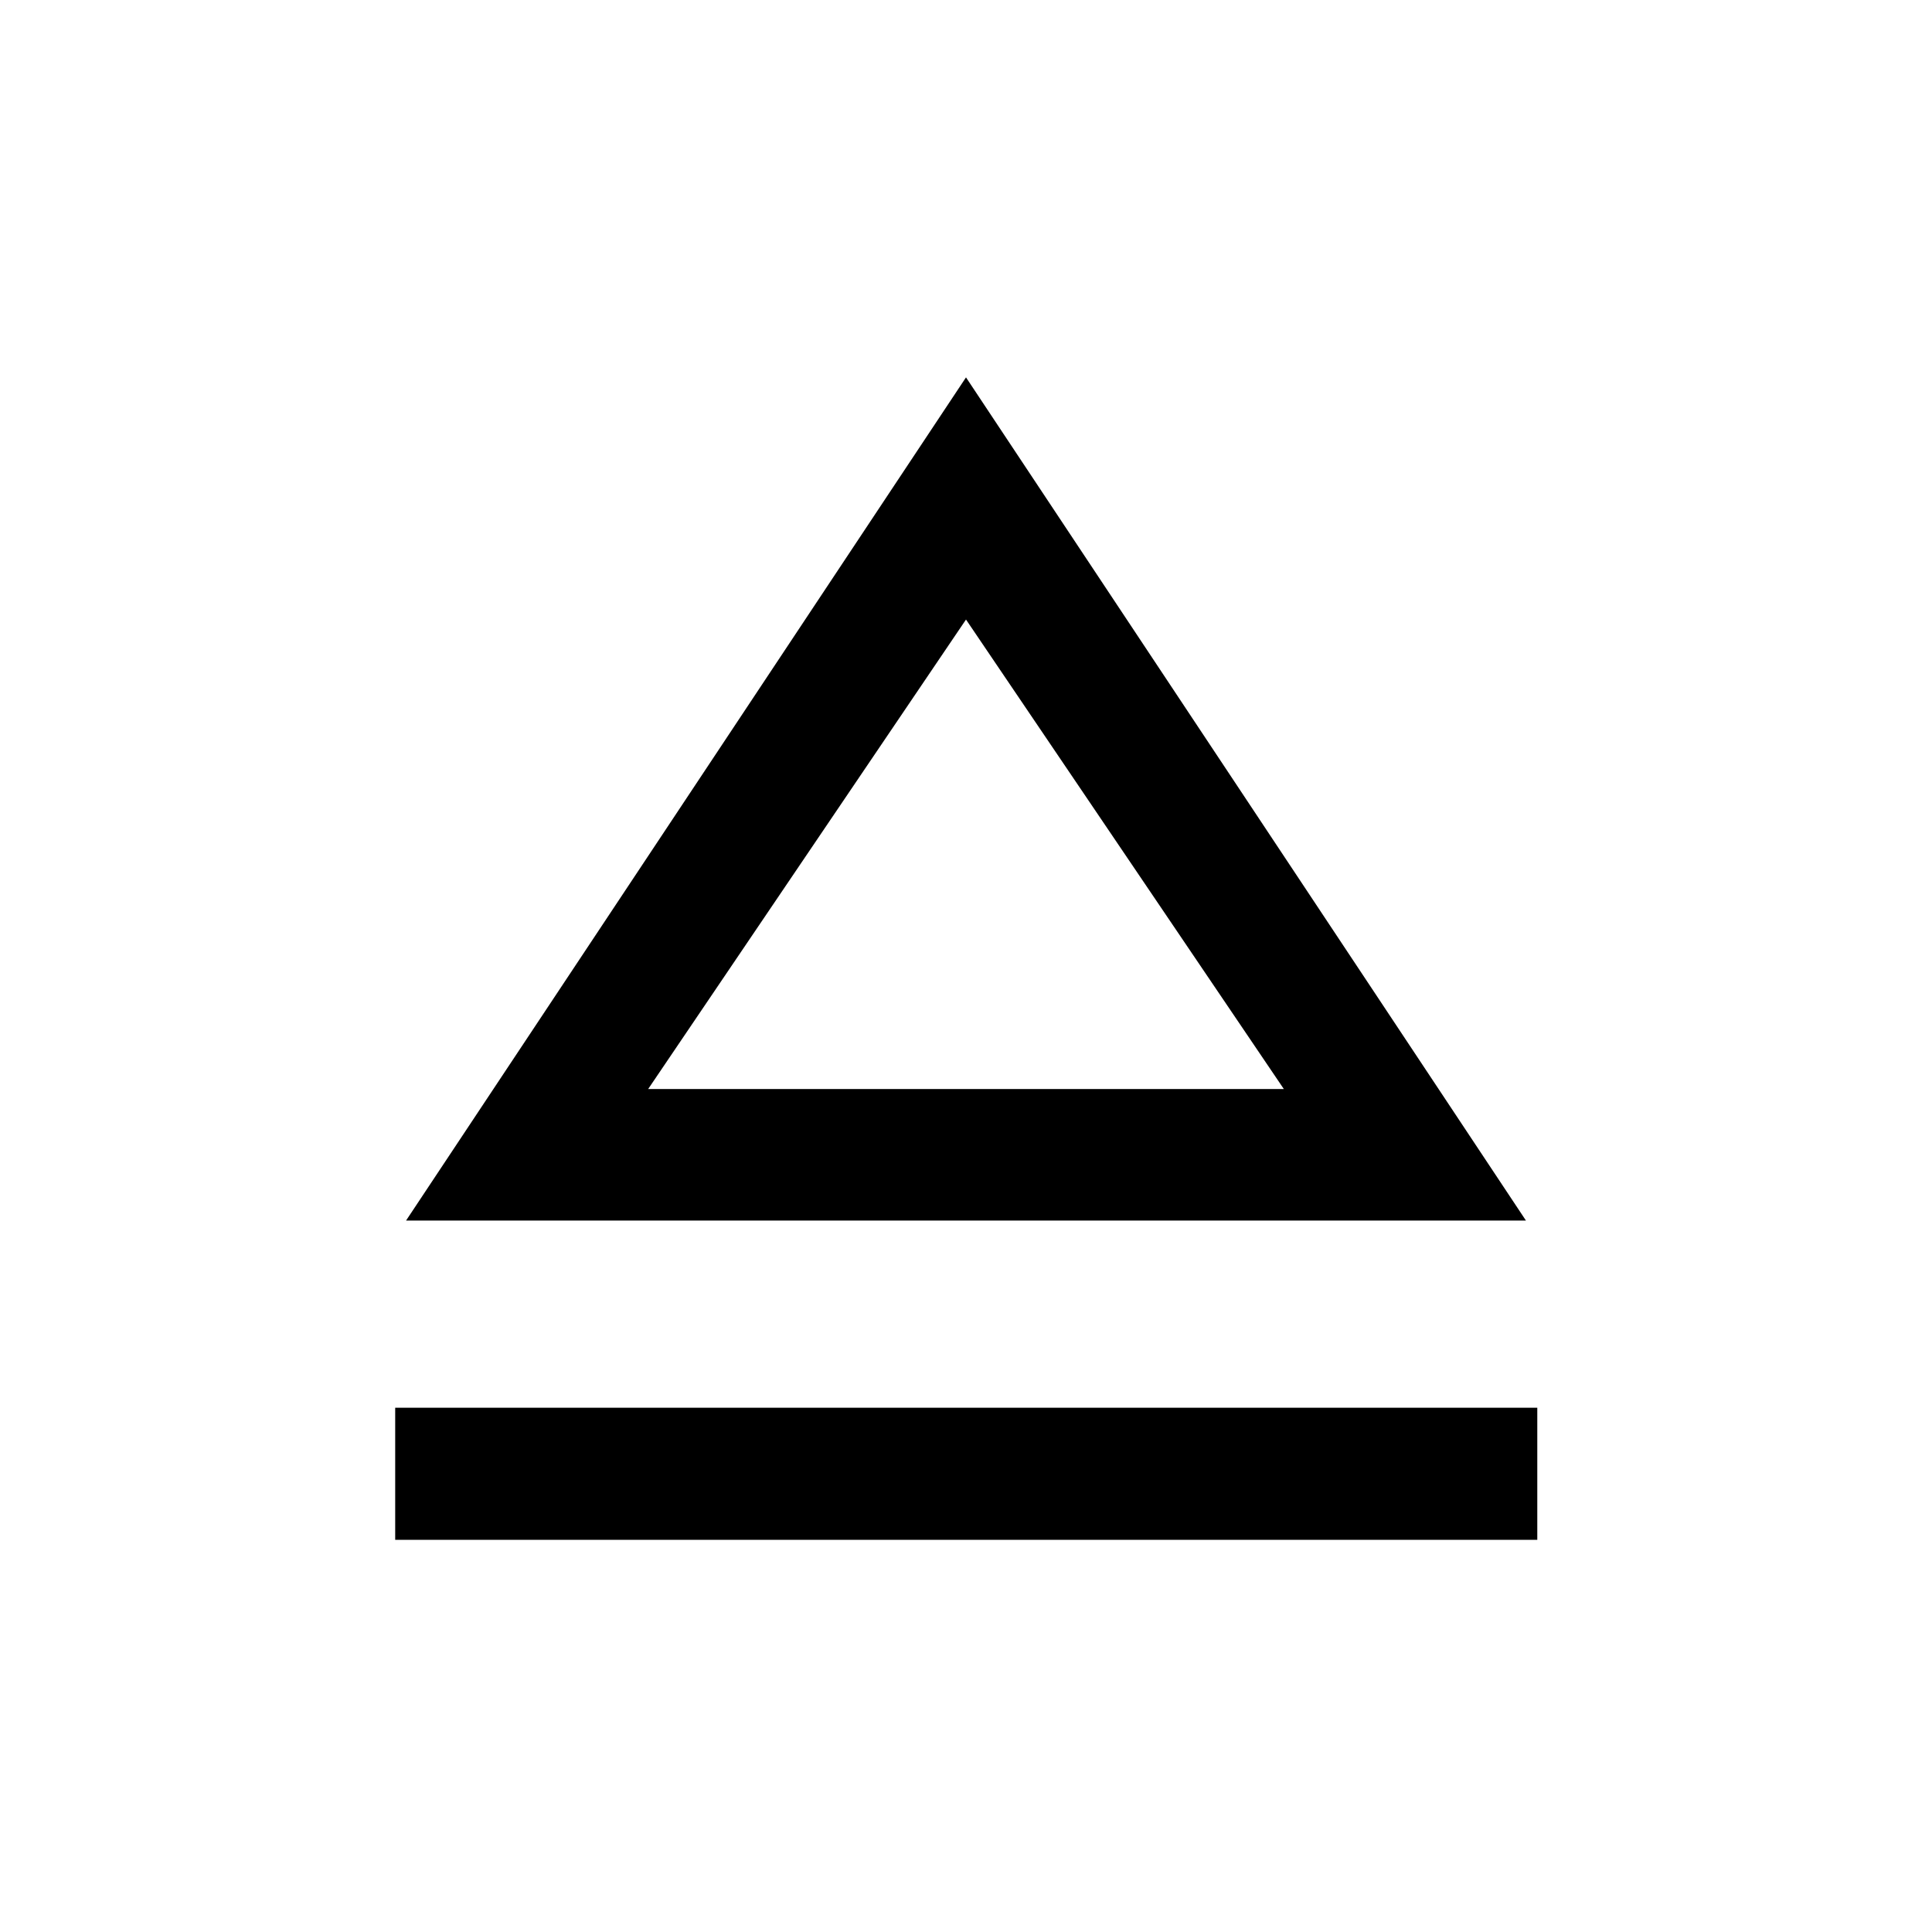 <svg xmlns="http://www.w3.org/2000/svg" height="48" viewBox="0 -960 960 960" width="48"><path d="M196.37-194.87v-65.63h567.5v65.63h-567.5Zm5.39-158.63L480-772.48 758.24-353.5H201.76ZM481-418.87Zm-158.93 0h315.86L480-652.15 322.07-418.87Z"/></svg>